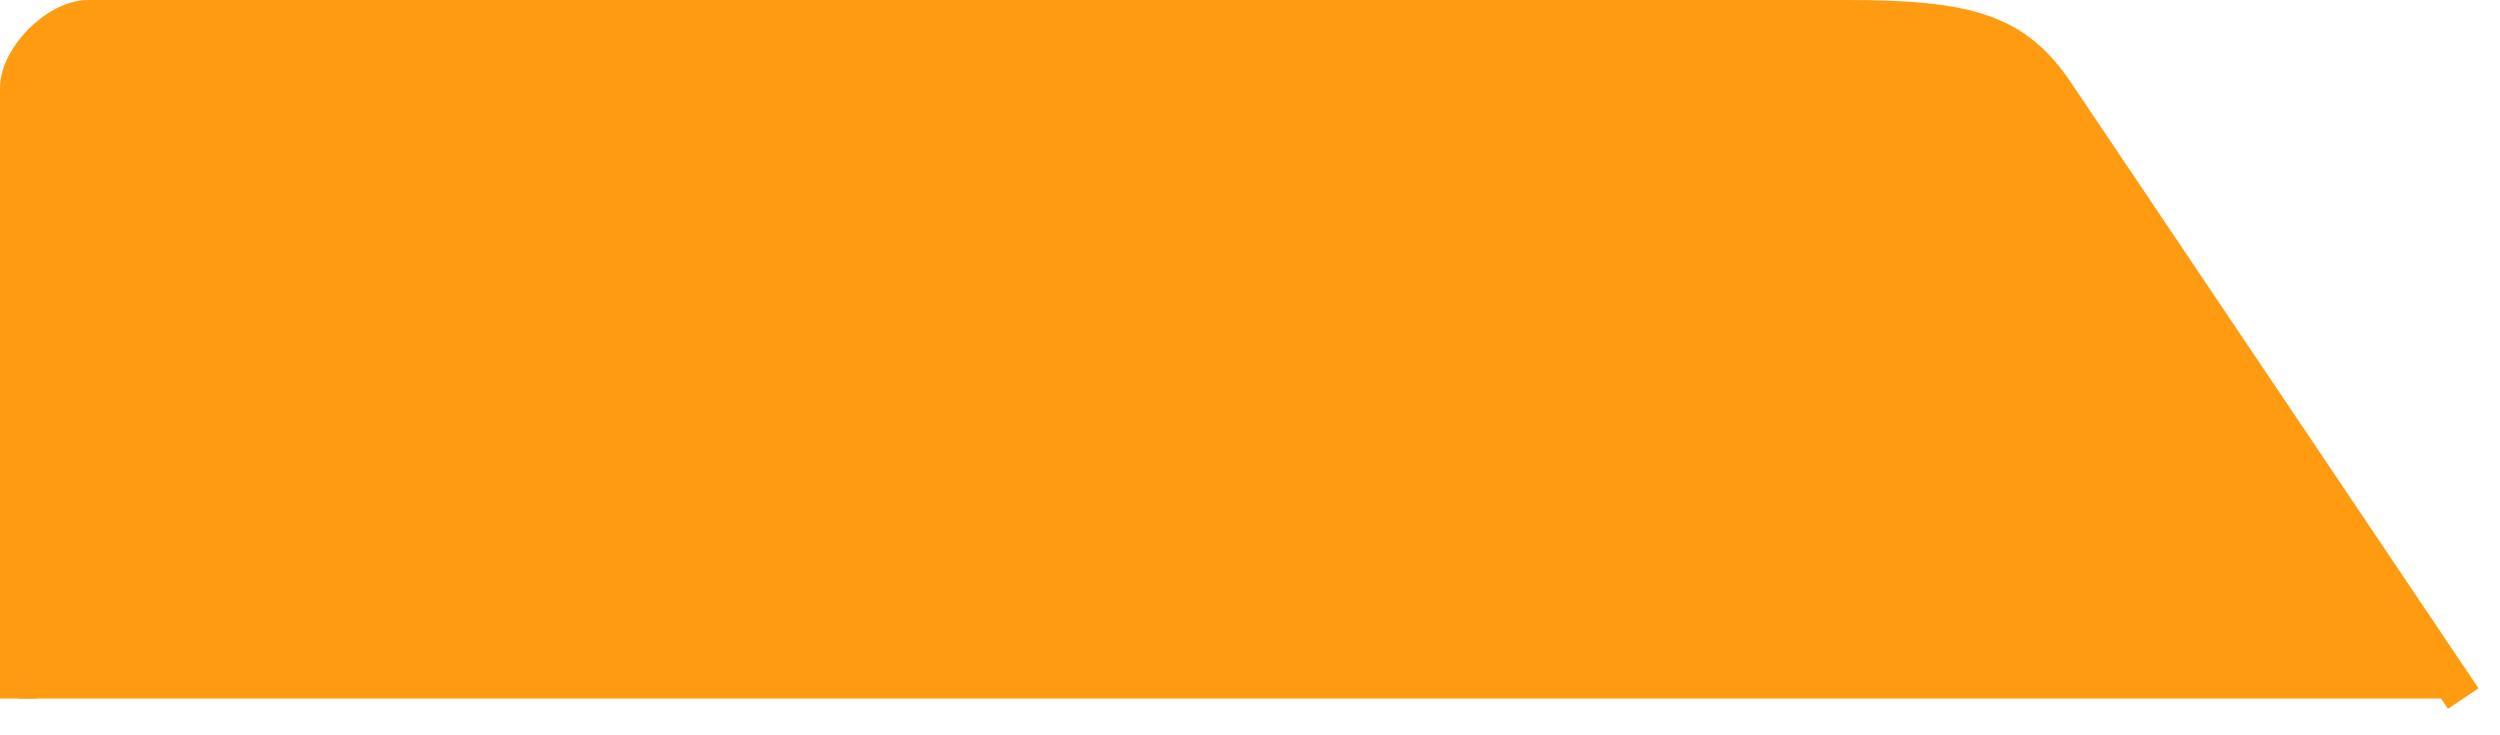 ﻿<?xml version="1.0" encoding="utf-8"?>
<svg version="1.1" xmlns:xlink="http://www.w3.org/1999/xlink" width="68px" height="20px" xmlns="http://www.w3.org/2000/svg">
  <g transform="matrix(1 0 0 1 -1191 -1990 )">
    <path d="M 1191.5 2009  L 1258 2009  L 1246.924 1992.536  C 1245.816 1990.89  1244.579 1990.5  1241.224 1990.5  L 1193.4 1990.5  C 1192.564 1990.5  1191.5 1991.564  1191.5 1992.4  L 1191.5 2009  Z " fill-rule="nonzero" fill="#ff9400" stroke="none" fill-opacity="0.937" />
    <path d="M 1258 2009  L 1246.924 1992.536  C 1245.816 1990.89  1244.579 1990.5  1241.224 1990.5  L 1193.4 1990.5  C 1192.564 1990.5  1191.5 1991.564  1191.5 1992.4  L 1191.5 2009  " stroke-width="1" stroke="#ff9b10" fill="none" />
  </g>
</svg>